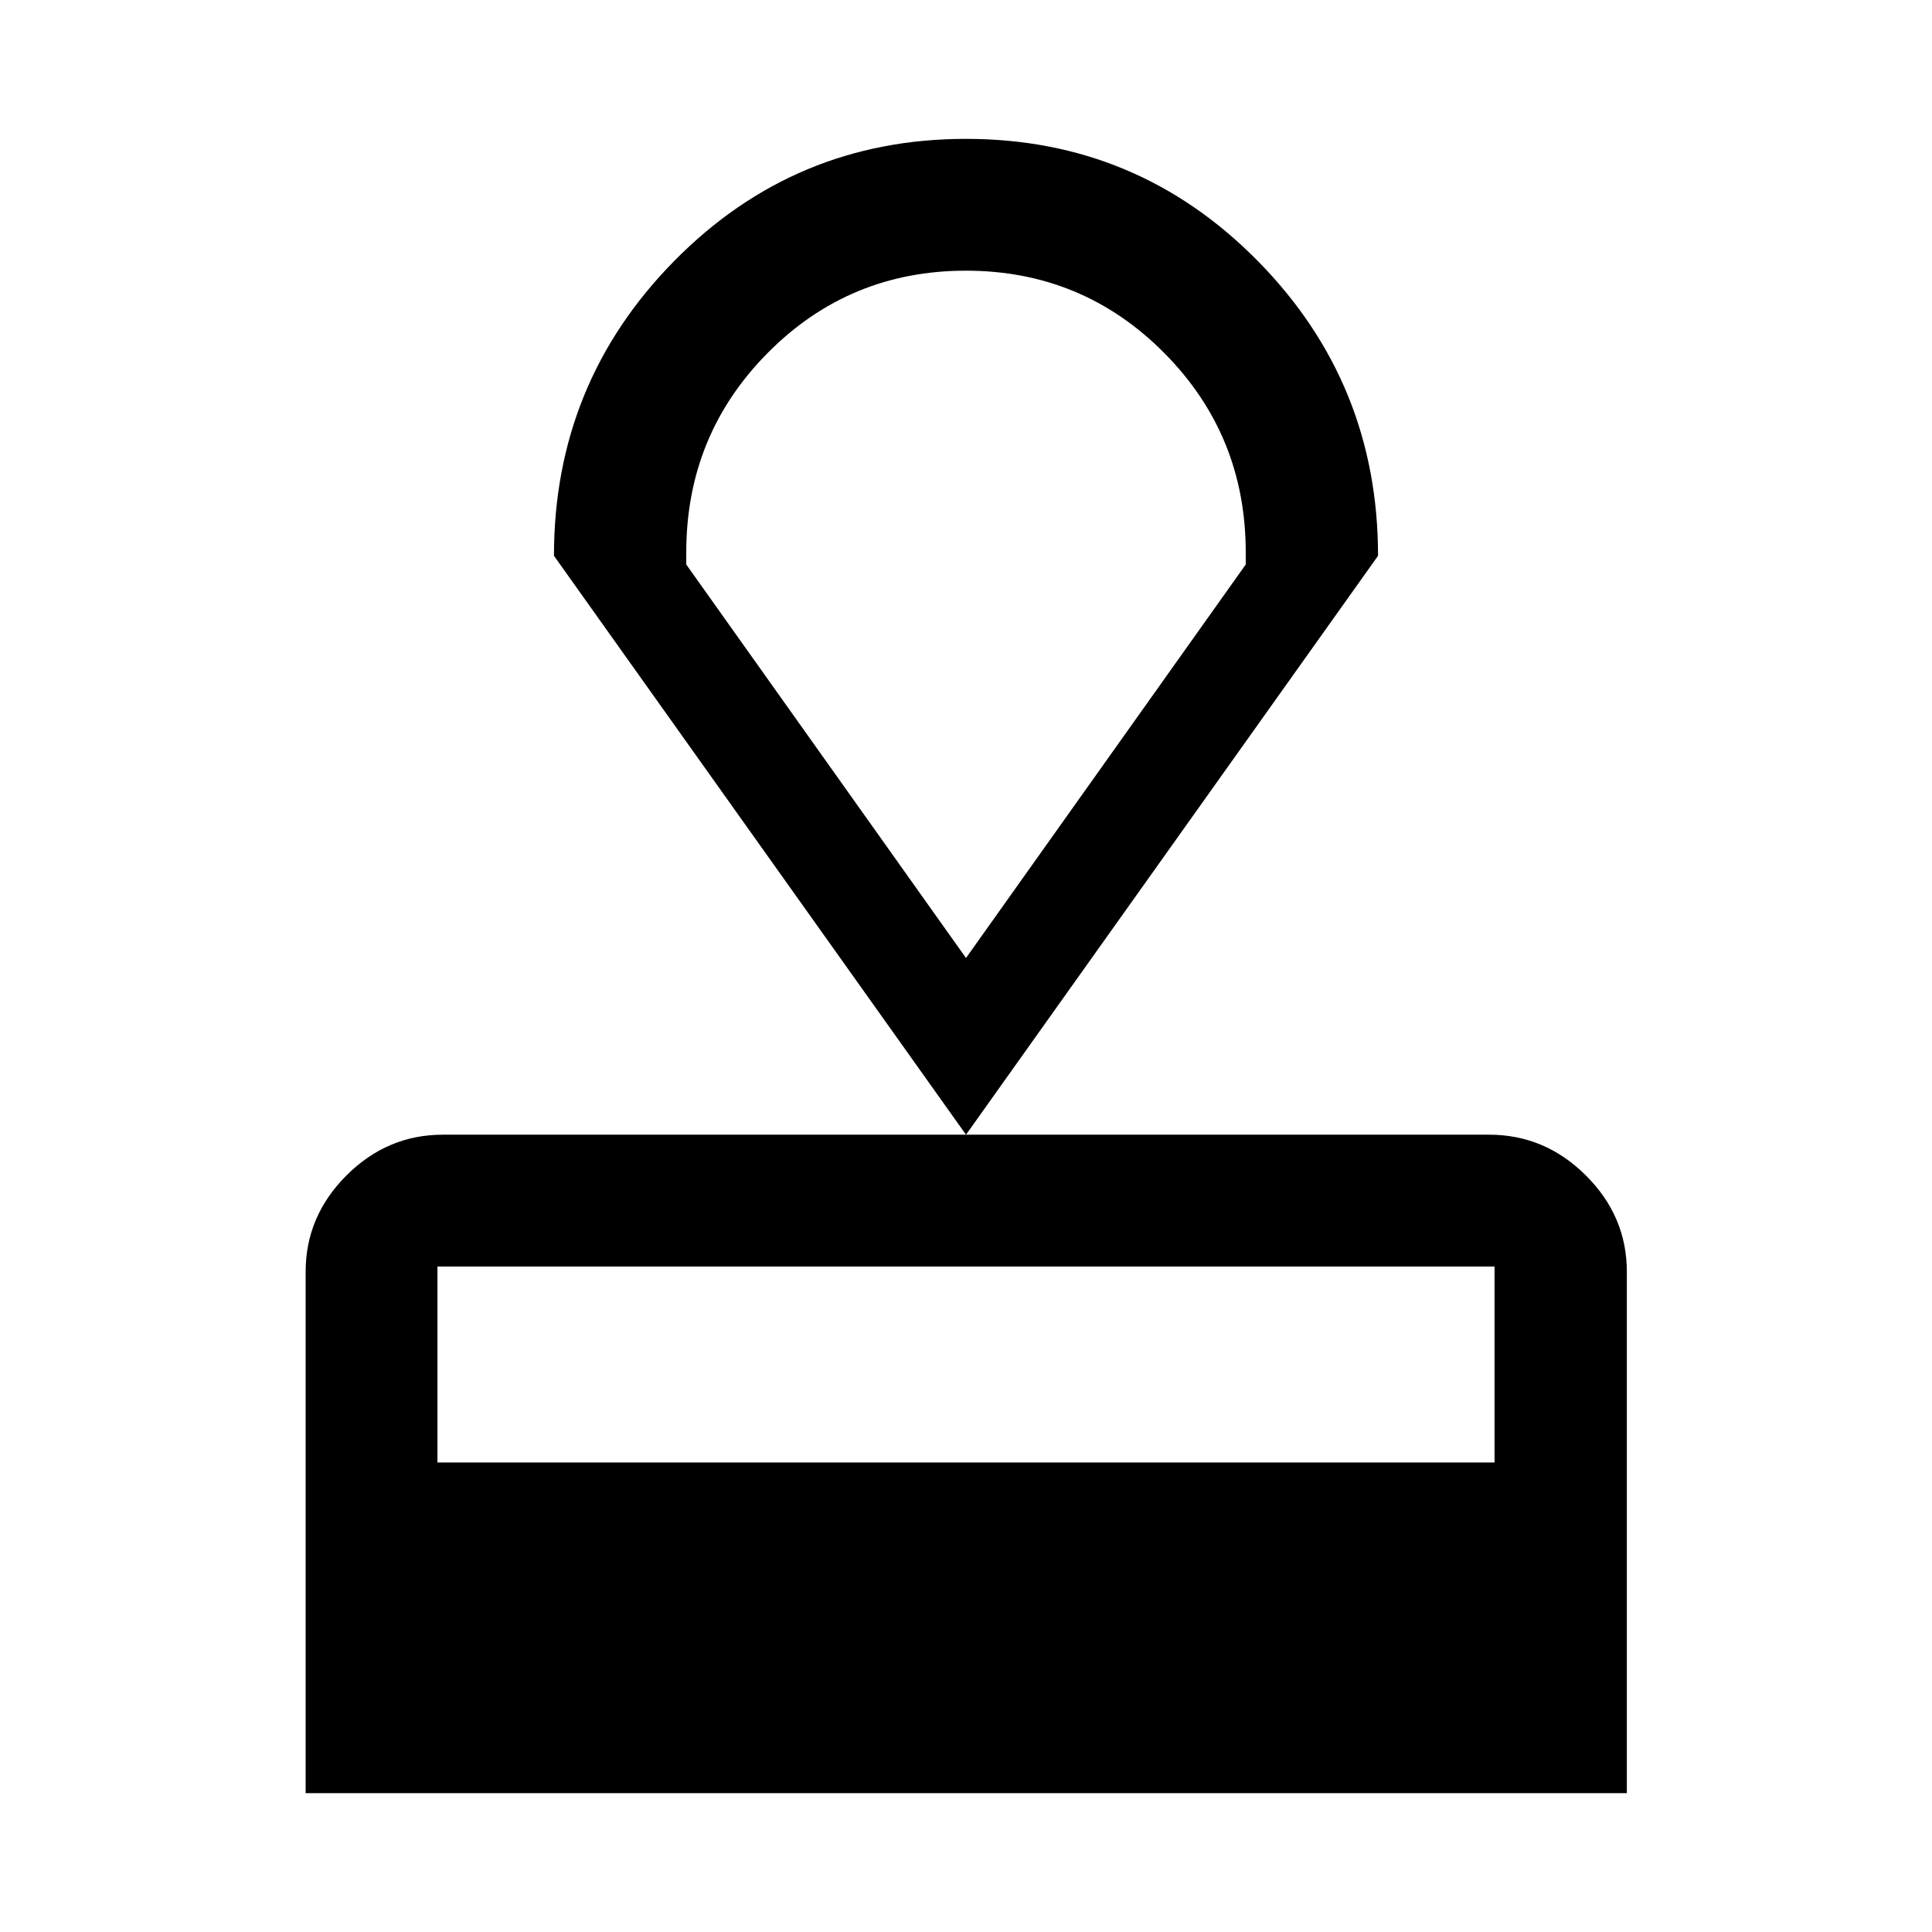 <svg xmlns="http://www.w3.org/2000/svg" width="48" height="48" viewBox="0 96 960 960"><path d="M151.869 987V727.957q0-27.599 20.266-47.865 20.266-20.266 47.865-20.266h520q27.698 0 48.034 20.266t20.336 47.865V987H151.869Zm65.501-164.304h525.26v-97.37H217.37v97.37ZM480 659.826 275.261 372.174q0-85.834 59.762-146.504Q394.785 165 480 165q85.216 0 144.977 60.67 59.762 60.67 59.762 146.504L480 659.826Zm0-87.804L619 376.5v-6q0-58.333-40.559-99.167-40.559-40.833-98.5-40.833T381.5 271.333Q341 312.167 341 370.5v6l139 195.522Zm0 0Z"/></svg>